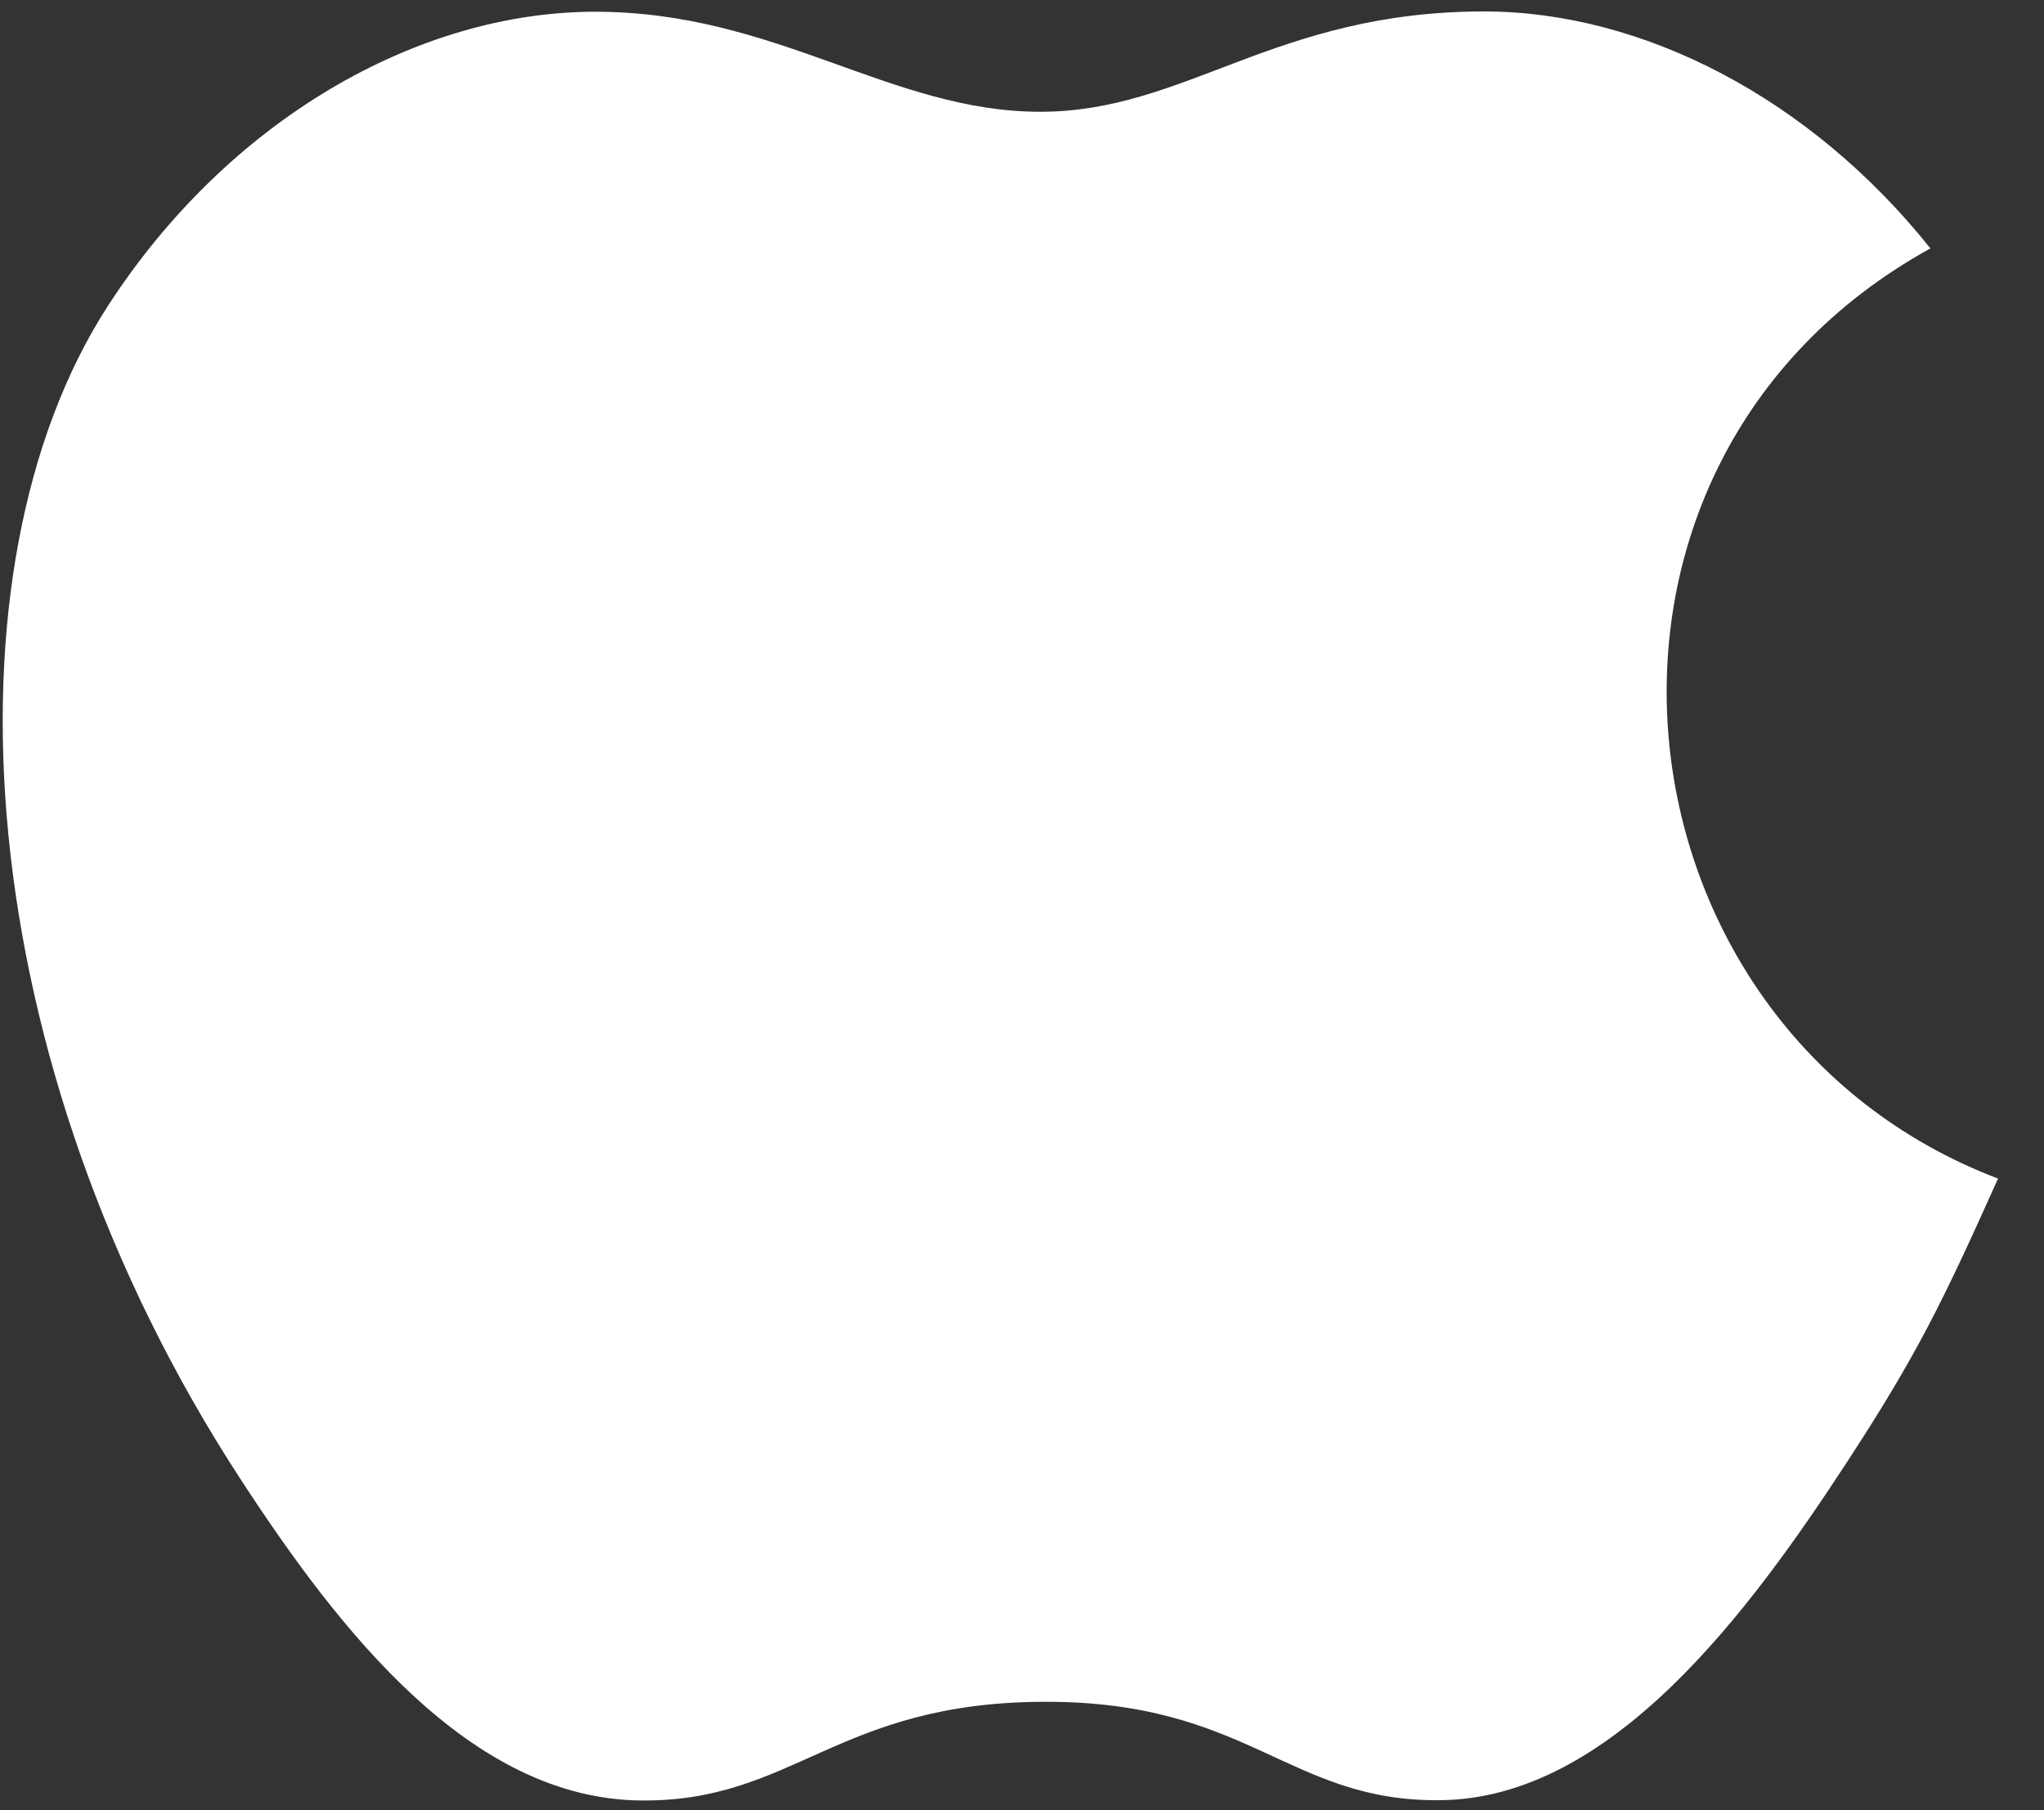 <?xml version="1.0" encoding="UTF-8" standalone="no"?><svg width='35' height='31' viewBox='0 0 35 31' fill='none' xmlns='http://www.w3.org/2000/svg'>
<rect x="0" y="0" width="35" height="31" fill="#333333" stroke="none"/>
<path d='M33.055 4.254C31.008 1.686 28.13 0.196 25.413 0.196C21.825 0.196 20.308 1.914 17.815 1.914C15.245 1.914 13.293 0.201 10.191 0.201C7.143 0.201 3.898 2.064 1.841 5.249C-1.052 9.733 -0.557 18.166 4.13 25.348C5.808 27.918 8.048 30.808 10.978 30.833C13.585 30.858 14.32 29.161 17.853 29.143C21.385 29.123 22.055 30.856 24.658 30.828C27.59 30.806 29.953 27.603 31.63 25.033C32.833 23.191 33.28 22.263 34.213 20.183C27.43 17.601 26.343 7.956 33.055 4.254Z' fill='white'/>
</svg>
